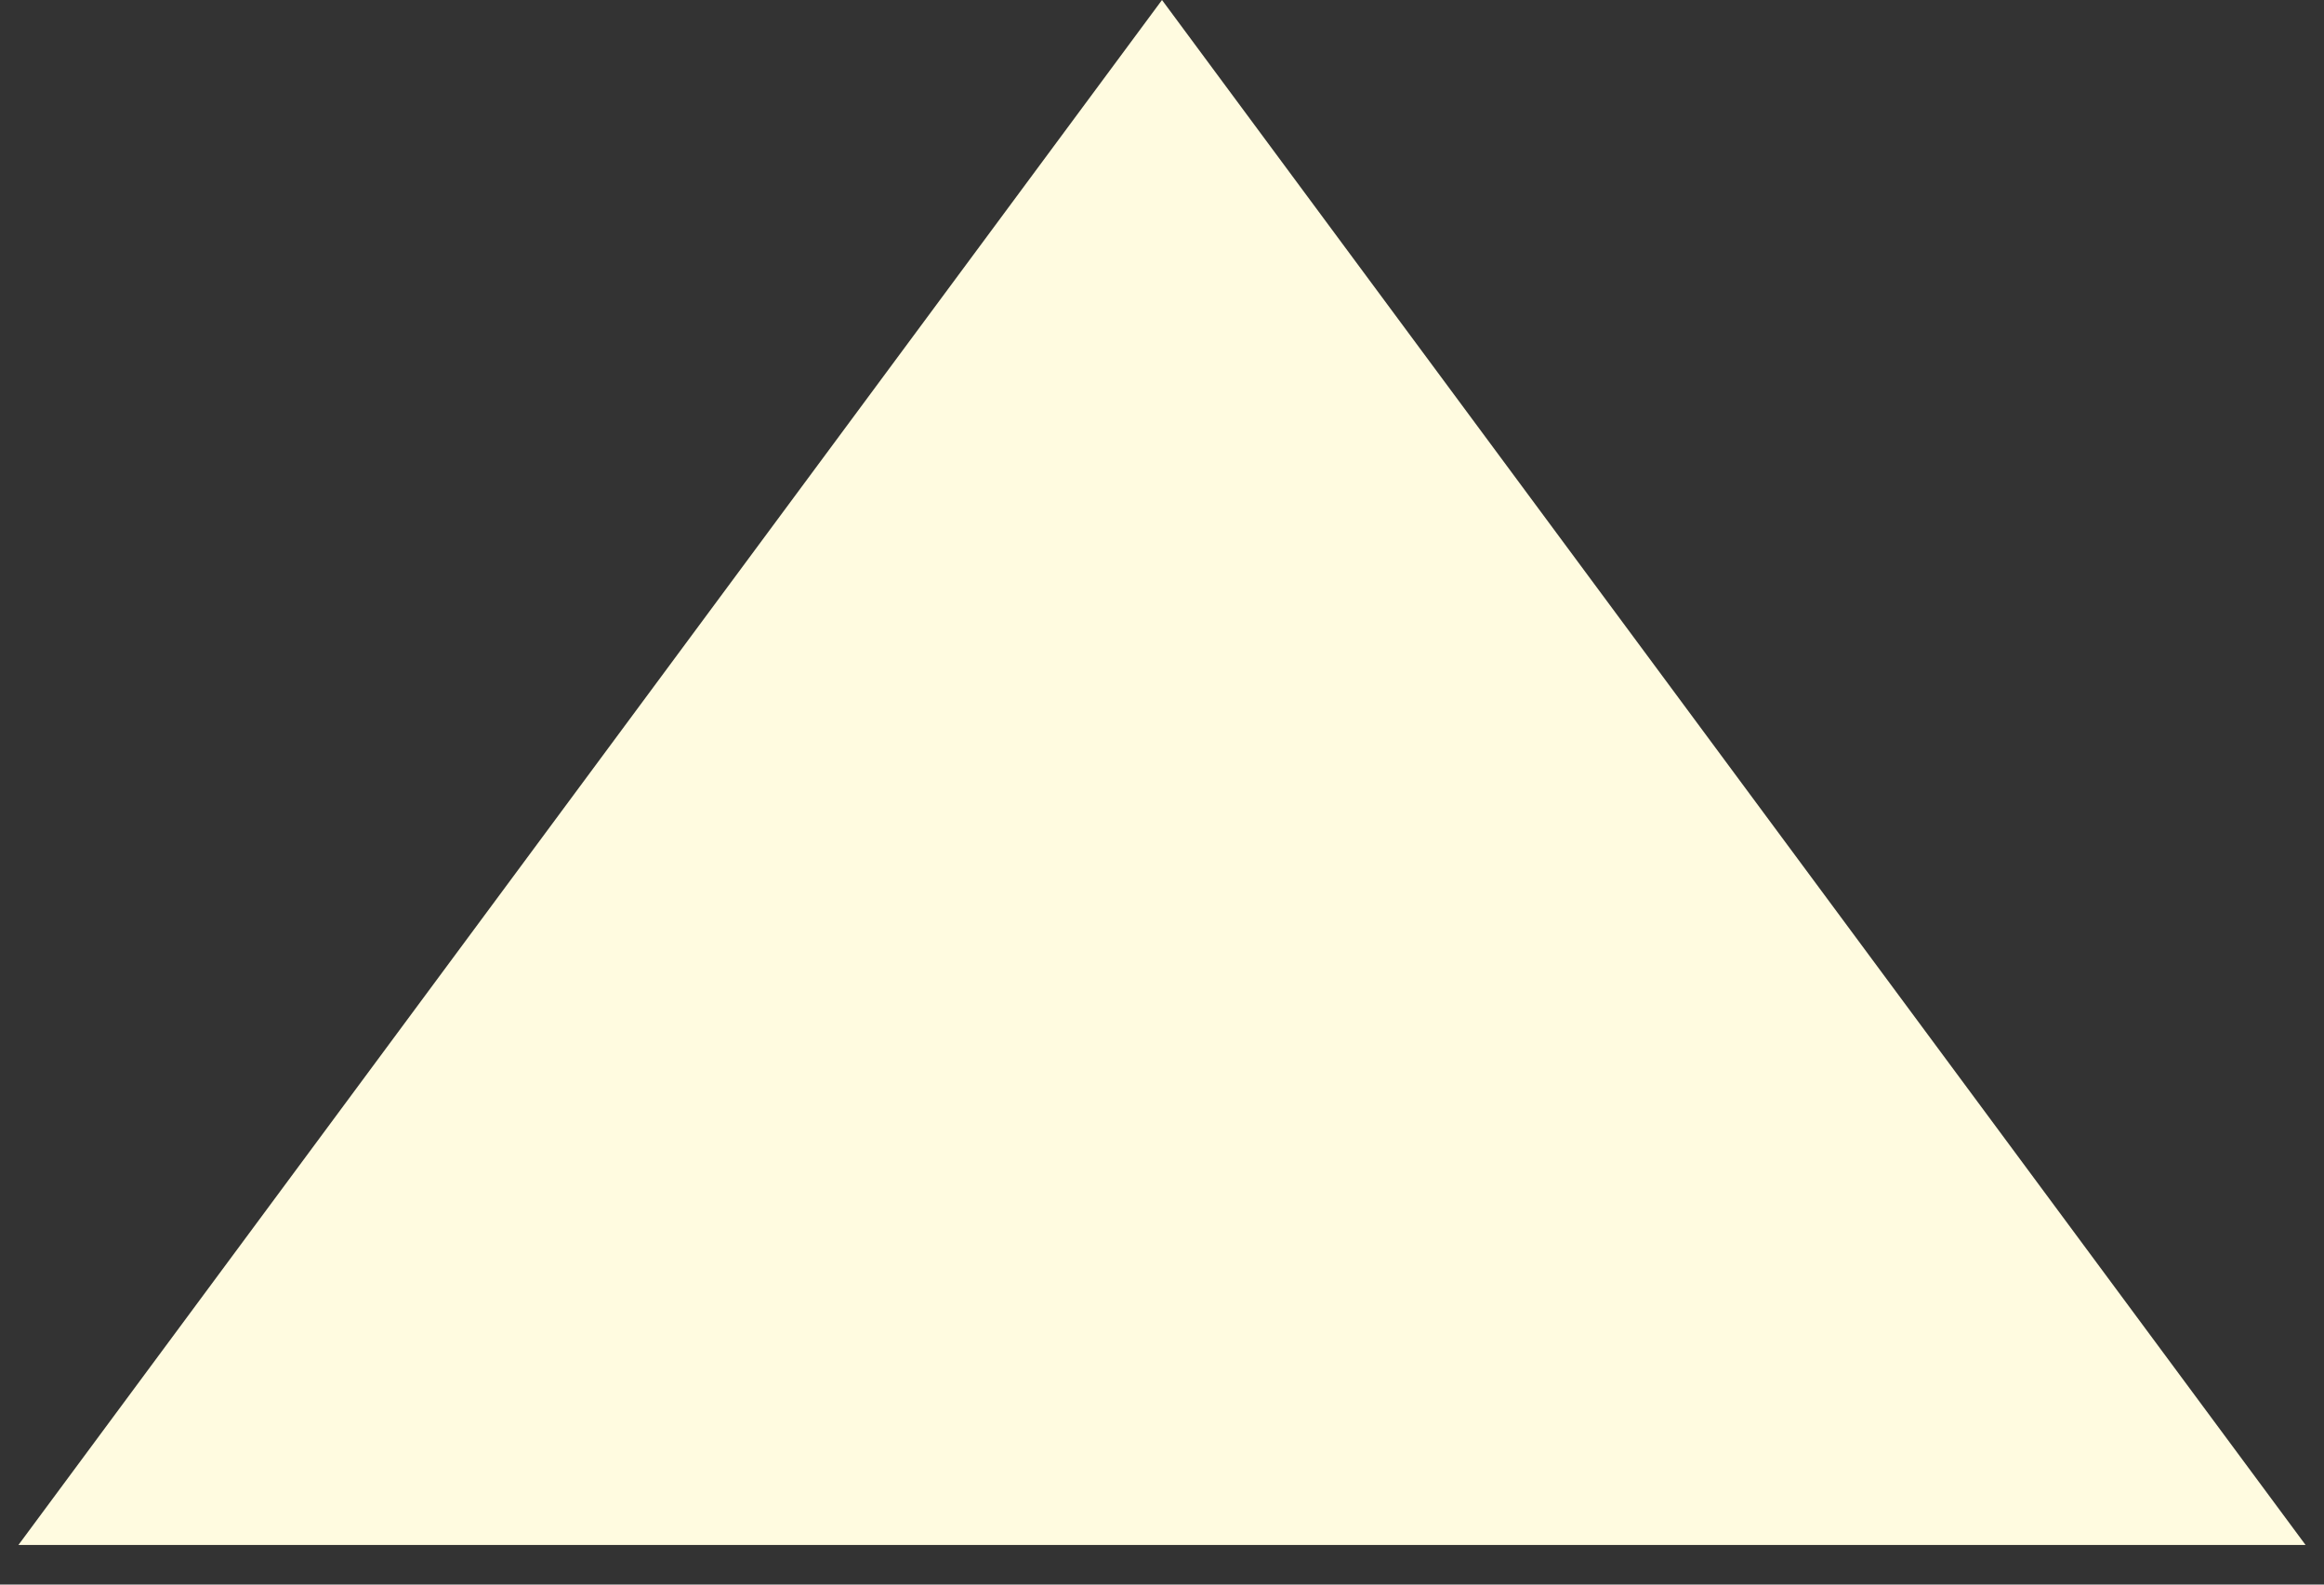 <svg width="44" height="30" viewBox="0 0 44 30" fill="none" xmlns="http://www.w3.org/2000/svg">
<rect x="0" y="0" width="44" height="30" fill="#333333" stroke="none"/>
<path d="M22 0L43.651 29.25H0.349L22 0Z" fill="#FFFBE0"/>
</svg>
